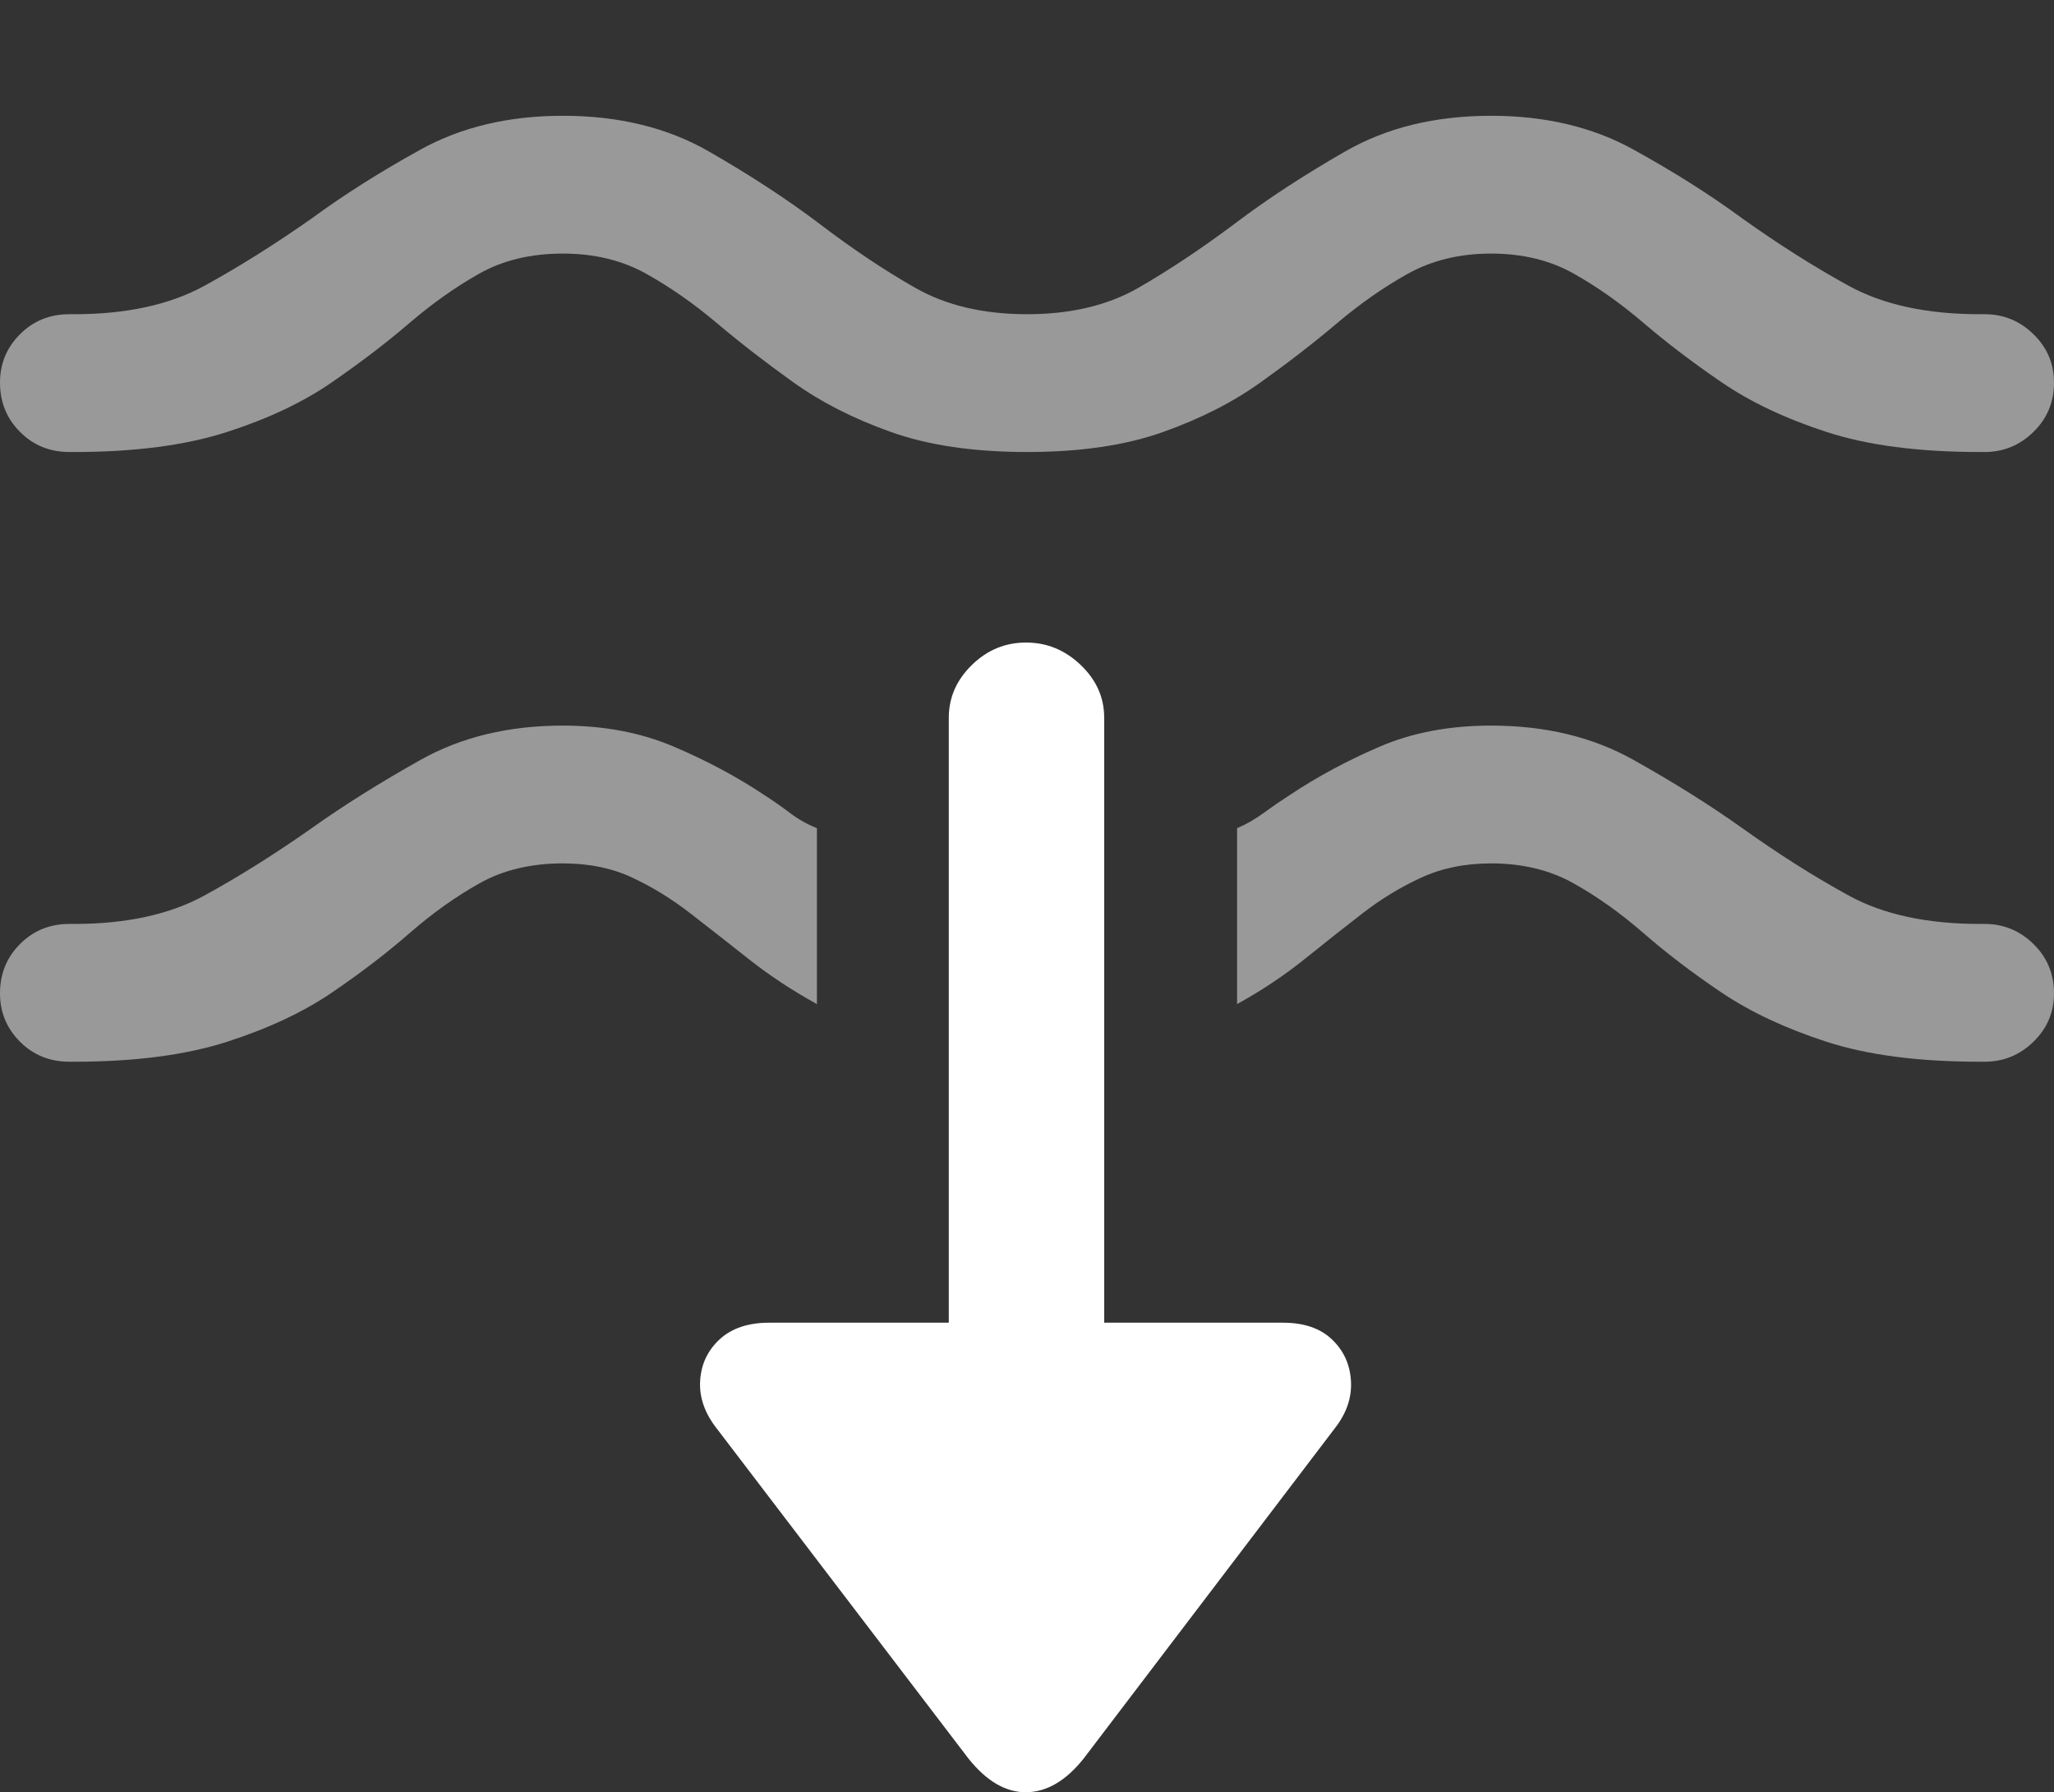 <?xml version="1.0" encoding="UTF-8"?>
<!--Generator: Apple Native CoreSVG 175.5-->
<!DOCTYPE svg
PUBLIC "-//W3C//DTD SVG 1.1//EN"
       "http://www.w3.org/Graphics/SVG/1.1/DTD/svg11.dtd">
<svg version="1.1" xmlns="http://www.w3.org/2000/svg" xmlns:xlink="http://www.w3.org/1999/xlink" width="20.527" height="17.91">
 <rect width="100%" height="100%" fill="#333333" stroke="none"/>
 <g>
  <rect height="17.91" opacity="0" width="20.527" x="0" y="0"/>
  <path d="M10.264 4.517Q11.065 4.517 11.626 4.316Q12.188 4.116 12.602 3.818Q13.018 3.521 13.364 3.228Q13.711 2.935 14.072 2.734Q14.434 2.534 14.902 2.534Q15.371 2.534 15.727 2.734Q16.084 2.935 16.426 3.228Q16.768 3.521 17.202 3.818Q17.637 4.116 18.252 4.316Q18.867 4.517 19.785 4.517L19.834 4.517Q20.117 4.517 20.322 4.316Q20.527 4.116 20.527 3.823Q20.527 3.54 20.322 3.34Q20.117 3.14 19.834 3.14L19.785 3.14Q18.994 3.14 18.477 2.857Q17.959 2.573 17.412 2.183Q16.934 1.831 16.323 1.494Q15.713 1.157 14.902 1.157Q14.062 1.157 13.442 1.514Q12.822 1.87 12.344 2.232Q11.836 2.612 11.377 2.876Q10.918 3.14 10.264 3.14Q9.609 3.14 9.146 2.876Q8.682 2.612 8.184 2.232Q7.705 1.87 7.085 1.514Q6.465 1.157 5.625 1.157Q4.814 1.157 4.204 1.494Q3.594 1.831 3.115 2.183Q2.559 2.573 2.041 2.857Q1.523 3.14 0.742 3.14L0.693 3.14Q0.4 3.14 0.2 3.34Q0 3.54 0 3.823Q0 4.116 0.2 4.316Q0.4 4.517 0.693 4.517L0.742 4.517Q1.65 4.517 2.271 4.316Q2.891 4.116 3.32 3.818Q3.75 3.521 4.092 3.228Q4.434 2.935 4.79 2.734Q5.146 2.534 5.625 2.534Q6.094 2.534 6.455 2.734Q6.816 2.935 7.163 3.228Q7.51 3.521 7.925 3.818Q8.34 4.116 8.901 4.316Q9.463 4.517 10.264 4.517Z" fill="rgba(255,255,255,0.5)"/>
  <path d="M5.625 8.628Q6.016 8.628 6.318 8.77Q6.621 8.911 6.904 9.131Q7.188 9.351 7.49 9.59Q7.793 9.829 8.164 10.034L8.164 9.292Q8.164 9.038 8.164 8.784Q8.164 8.53 8.164 8.276Q8.018 8.218 7.896 8.125Q7.773 8.032 7.637 7.944Q7.227 7.671 6.733 7.461Q6.24 7.251 5.625 7.251Q4.814 7.251 4.204 7.593Q3.594 7.935 3.115 8.276Q2.559 8.667 2.041 8.95Q1.523 9.233 0.742 9.233L0.693 9.233Q0.4 9.233 0.2 9.434Q0 9.634 0 9.927Q0 10.21 0.2 10.41Q0.4 10.61 0.693 10.61L0.742 10.61Q1.65 10.61 2.271 10.41Q2.891 10.21 3.32 9.917Q3.75 9.624 4.092 9.326Q4.434 9.028 4.79 8.828Q5.146 8.628 5.625 8.628ZM14.902 8.628Q15.371 8.628 15.727 8.828Q16.084 9.028 16.426 9.326Q16.768 9.624 17.202 9.917Q17.637 10.21 18.252 10.41Q18.867 10.61 19.785 10.61L19.834 10.61Q20.117 10.61 20.322 10.41Q20.527 10.21 20.527 9.927Q20.527 9.634 20.322 9.434Q20.117 9.233 19.834 9.233L19.785 9.233Q18.994 9.233 18.477 8.95Q17.959 8.667 17.412 8.276Q16.934 7.935 16.323 7.593Q15.713 7.251 14.902 7.251Q14.277 7.251 13.789 7.461Q13.301 7.671 12.891 7.944Q12.754 8.032 12.627 8.125Q12.5 8.218 12.363 8.276Q12.363 8.53 12.363 8.784Q12.363 9.038 12.363 9.292L12.363 10.034Q12.734 9.829 13.037 9.585Q13.34 9.341 13.618 9.126Q13.896 8.911 14.204 8.77Q14.512 8.628 14.902 8.628Z" fill="rgba(255,255,255,0.5)"/>
  <path d="M7.686 13.218Q7.373 13.218 7.192 13.384Q7.012 13.55 6.997 13.799Q6.982 14.048 7.168 14.282L9.678 17.573Q9.951 17.915 10.259 17.91Q10.566 17.905 10.83 17.573L13.34 14.273Q13.516 14.048 13.501 13.799Q13.486 13.55 13.31 13.384Q13.135 13.218 12.822 13.218ZM9.482 14.175L11.035 14.175L11.035 7.173Q11.035 6.87 10.801 6.646Q10.566 6.421 10.254 6.421Q9.941 6.421 9.712 6.646Q9.482 6.87 9.482 7.173Z" fill="#ffffff"/>
 </g>
</svg>
